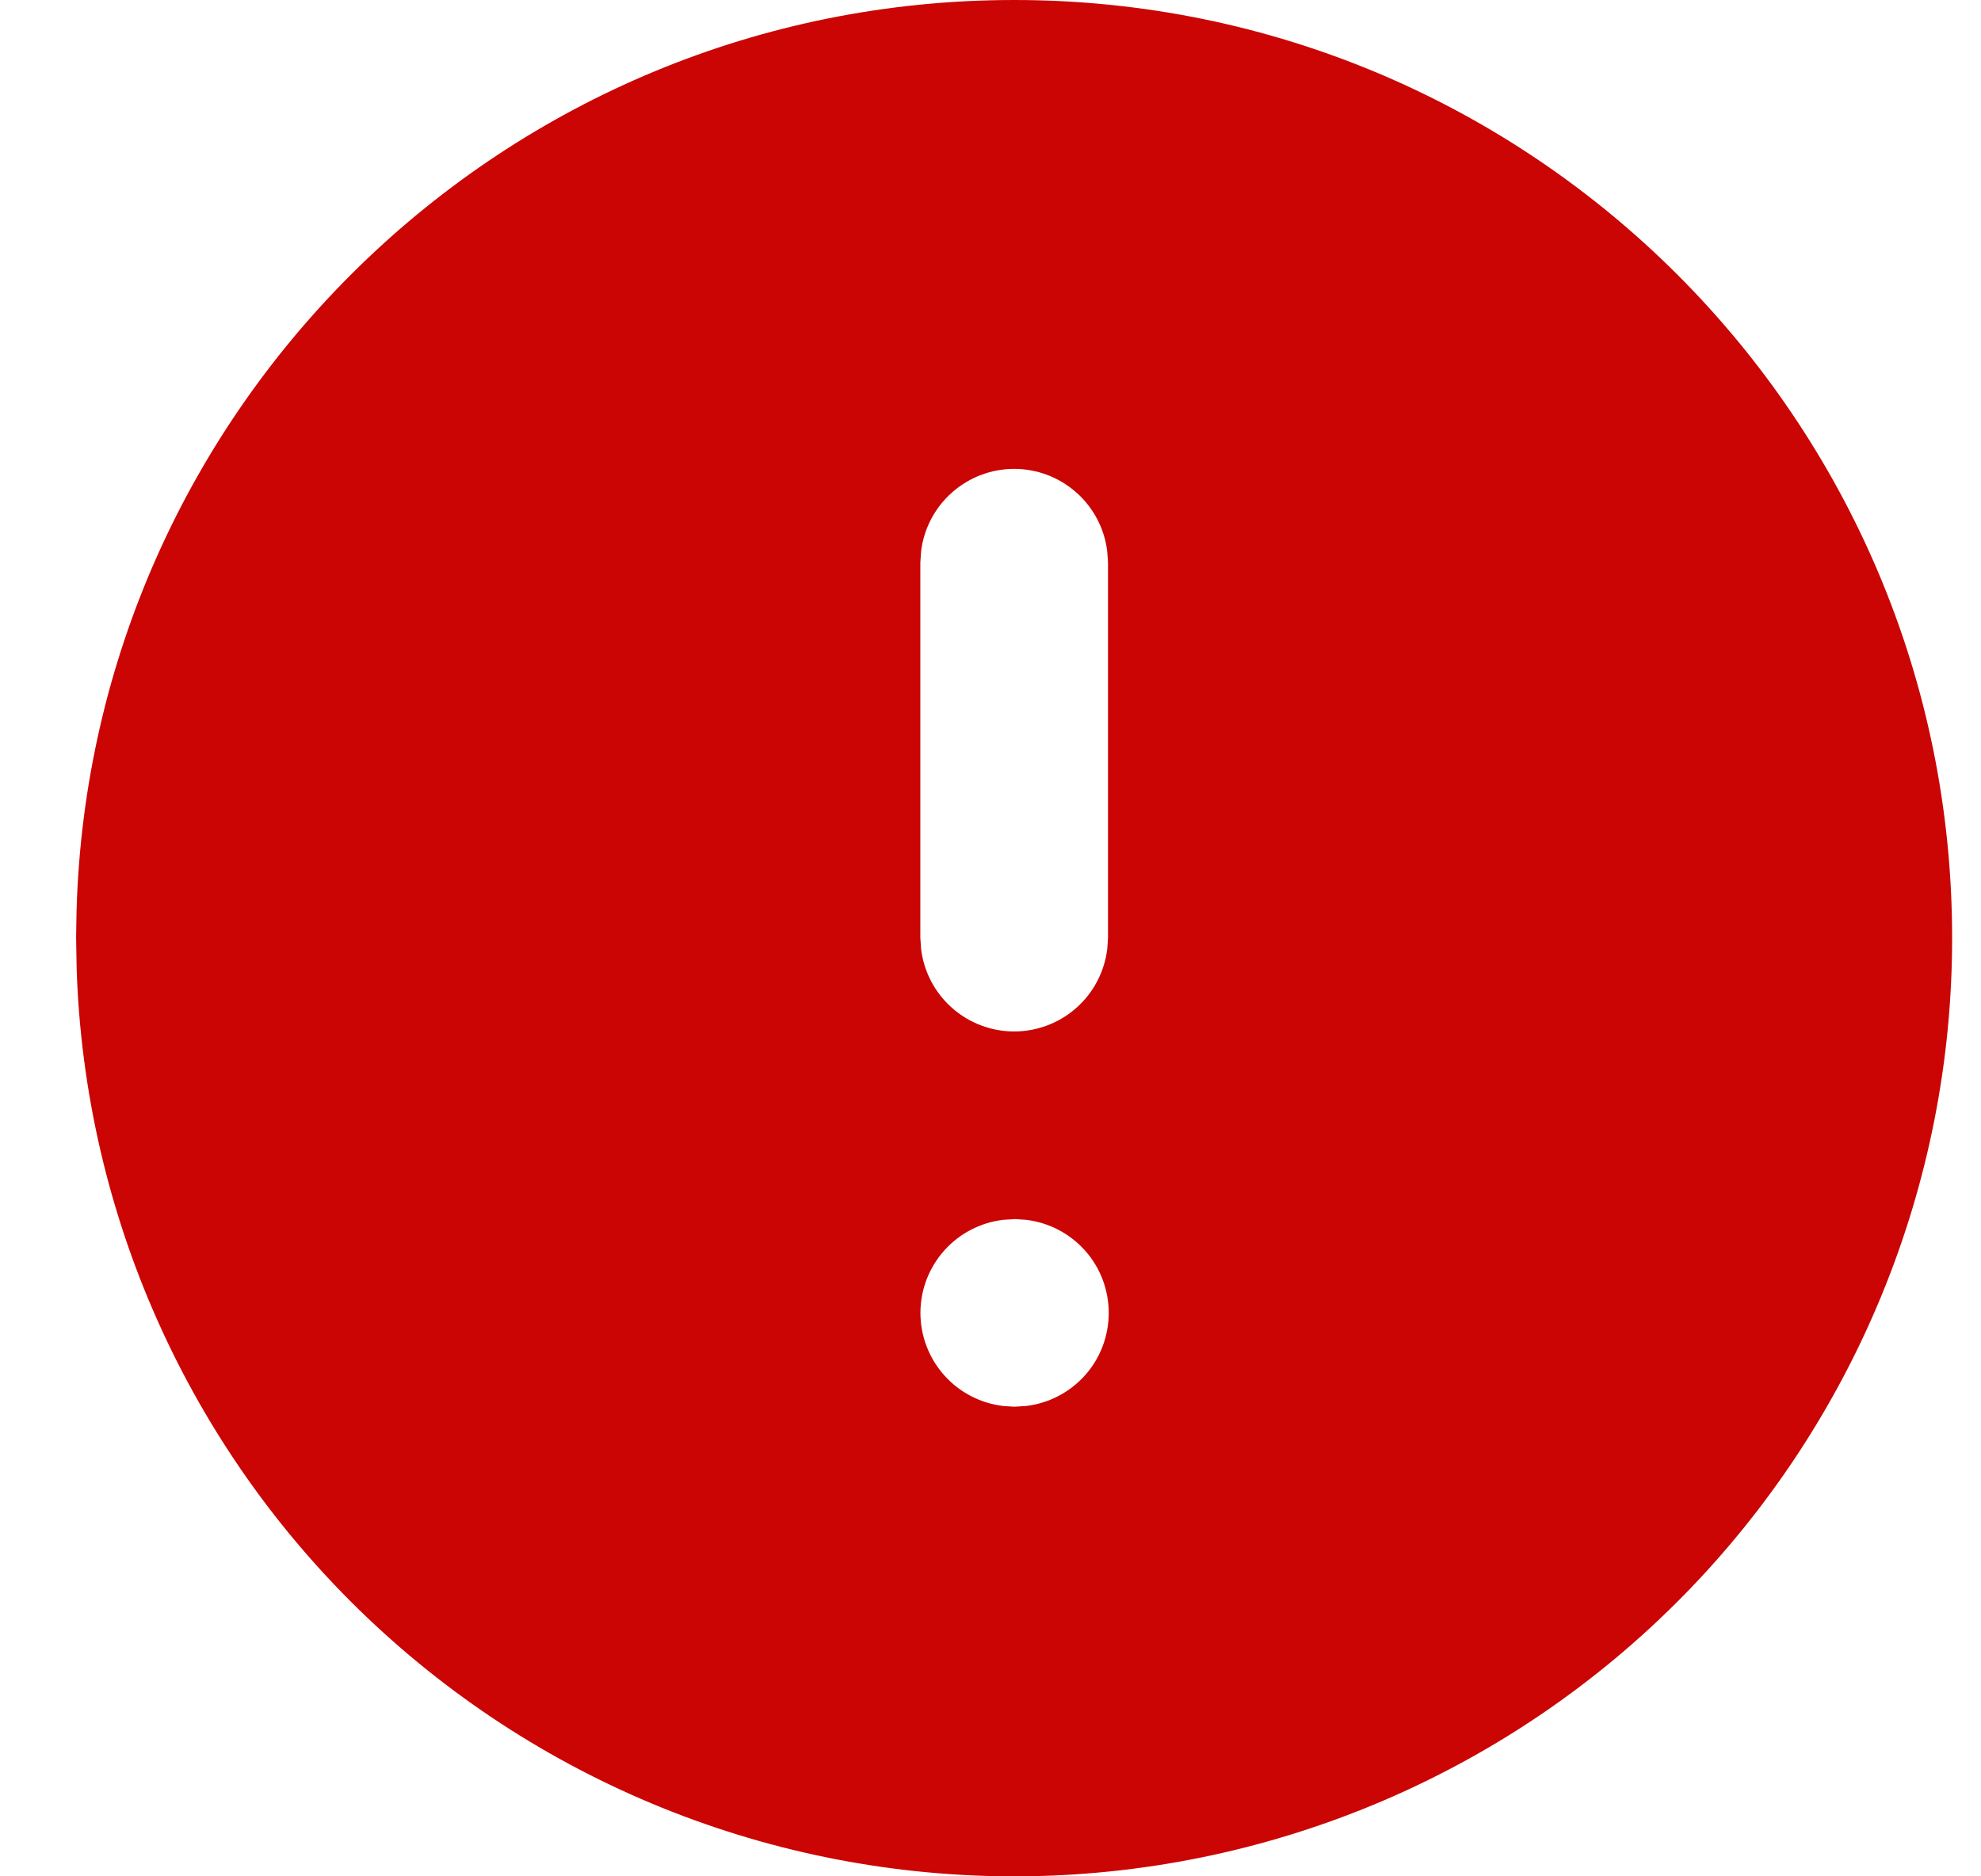 <svg width="19" height="18" viewBox="0 0 19 18" fill="none" xmlns="http://www.w3.org/2000/svg">
<path d="M9.727 0C14.696 0 18.723 4.028 18.723 8.996C18.725 11.358 17.798 13.626 16.142 15.311C14.486 16.995 12.234 17.96 9.873 17.999C7.511 18.037 5.229 17.145 3.519 15.515C1.81 13.886 0.81 11.649 0.735 9.288L0.73 8.996L0.734 8.745C0.867 3.893 4.842 0 9.727 0ZM9.736 11.695L9.622 11.702C9.403 11.728 9.201 11.833 9.055 11.998C8.909 12.162 8.828 12.375 8.828 12.595C8.828 12.815 8.909 13.028 9.055 13.192C9.201 13.357 9.403 13.462 9.622 13.488L9.727 13.495L9.841 13.488C10.06 13.462 10.261 13.357 10.408 13.192C10.554 13.028 10.634 12.815 10.634 12.595C10.634 12.375 10.554 12.162 10.408 11.998C10.261 11.833 10.06 11.728 9.841 11.702L9.736 11.695ZM9.727 4.498C9.507 4.498 9.294 4.579 9.129 4.726C8.965 4.872 8.859 5.074 8.834 5.293L8.827 5.398V8.996L8.834 9.102C8.86 9.32 8.965 9.522 9.13 9.668C9.294 9.814 9.507 9.895 9.727 9.895C9.947 9.895 10.16 9.814 10.324 9.668C10.489 9.522 10.594 9.32 10.62 9.102L10.627 8.996V5.398L10.62 5.293C10.595 5.074 10.489 4.872 10.325 4.726C10.16 4.579 9.947 4.498 9.727 4.498Z" fill="#CB0404"/>
</svg>
